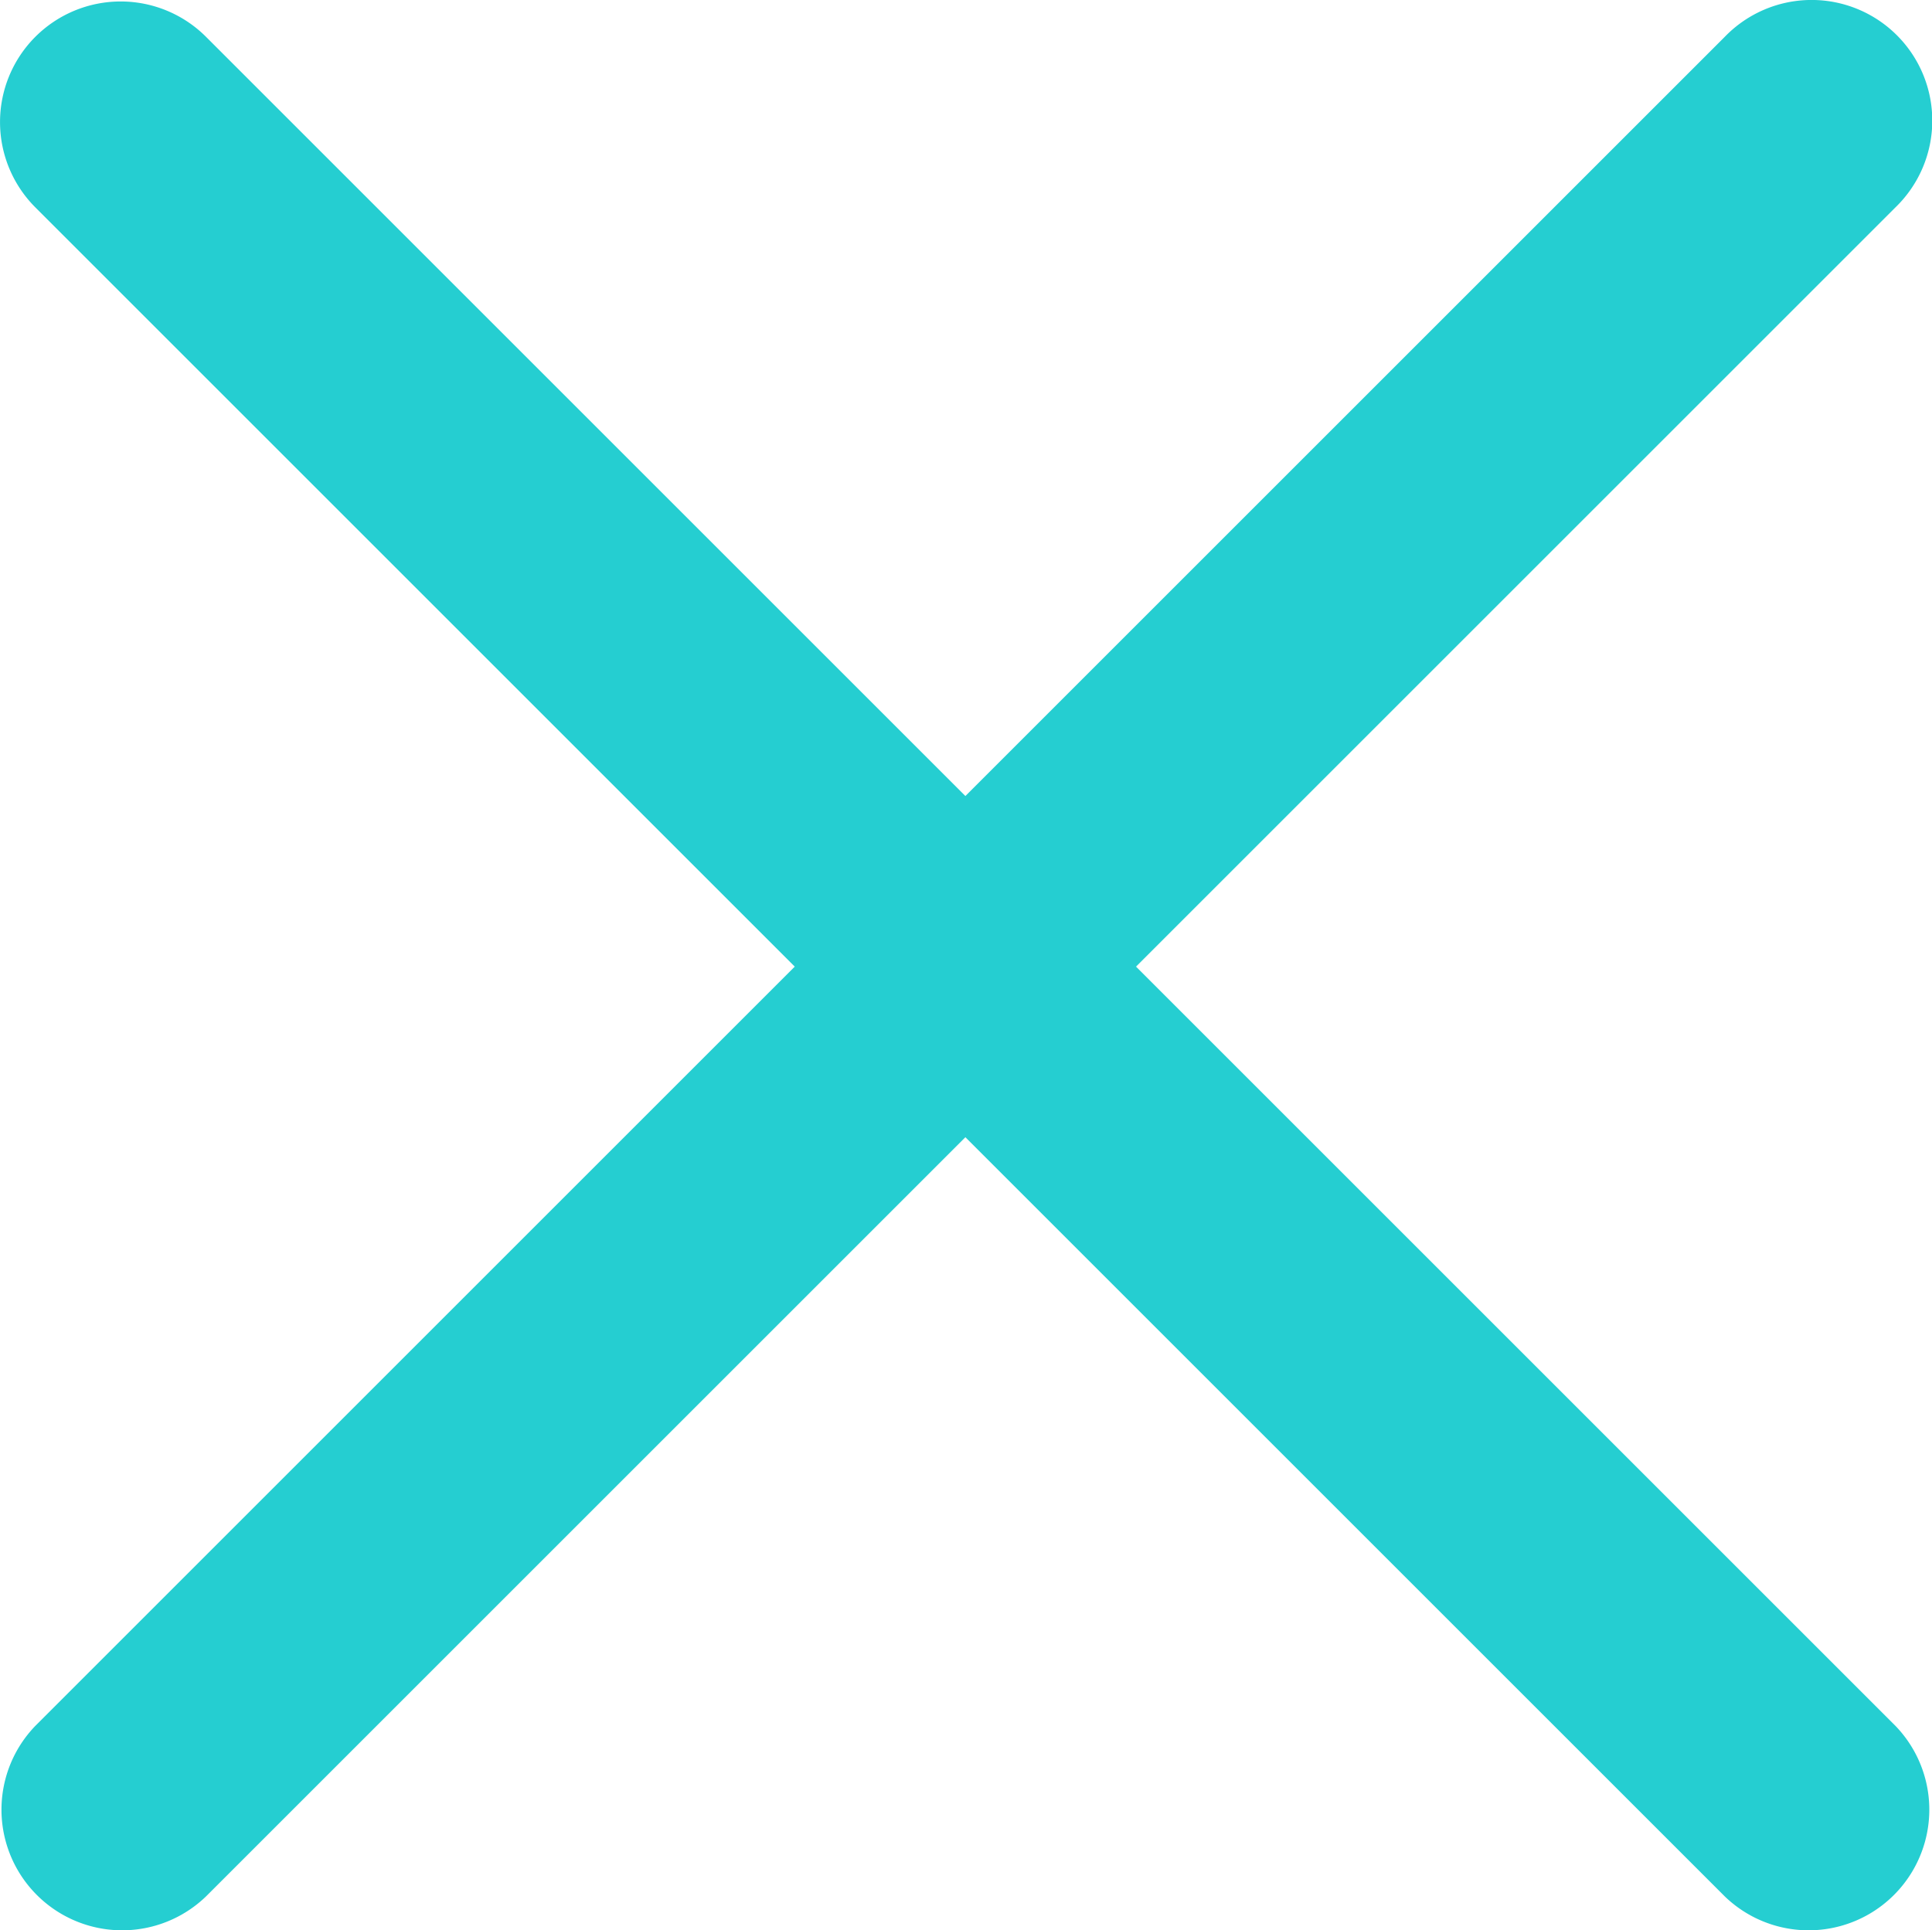 <svg xmlns="http://www.w3.org/2000/svg" viewBox="0 -0.012 16.01 16">
  <path d="M.293.293a1 1 0 0 1 1.414 0L8 6.586 14.293.293a1 1 0 1 1 1.414 1.414L9.414 8l6.293 6.293a1 1 0 0 1-1.414 1.414L8 9.414l-6.293 6.293a1 1 0 0 1-1.414-1.414L6.586 8 .293 1.707a1 1 0 0 1 0-1.414z" fill="#25CED1"/>
</svg>